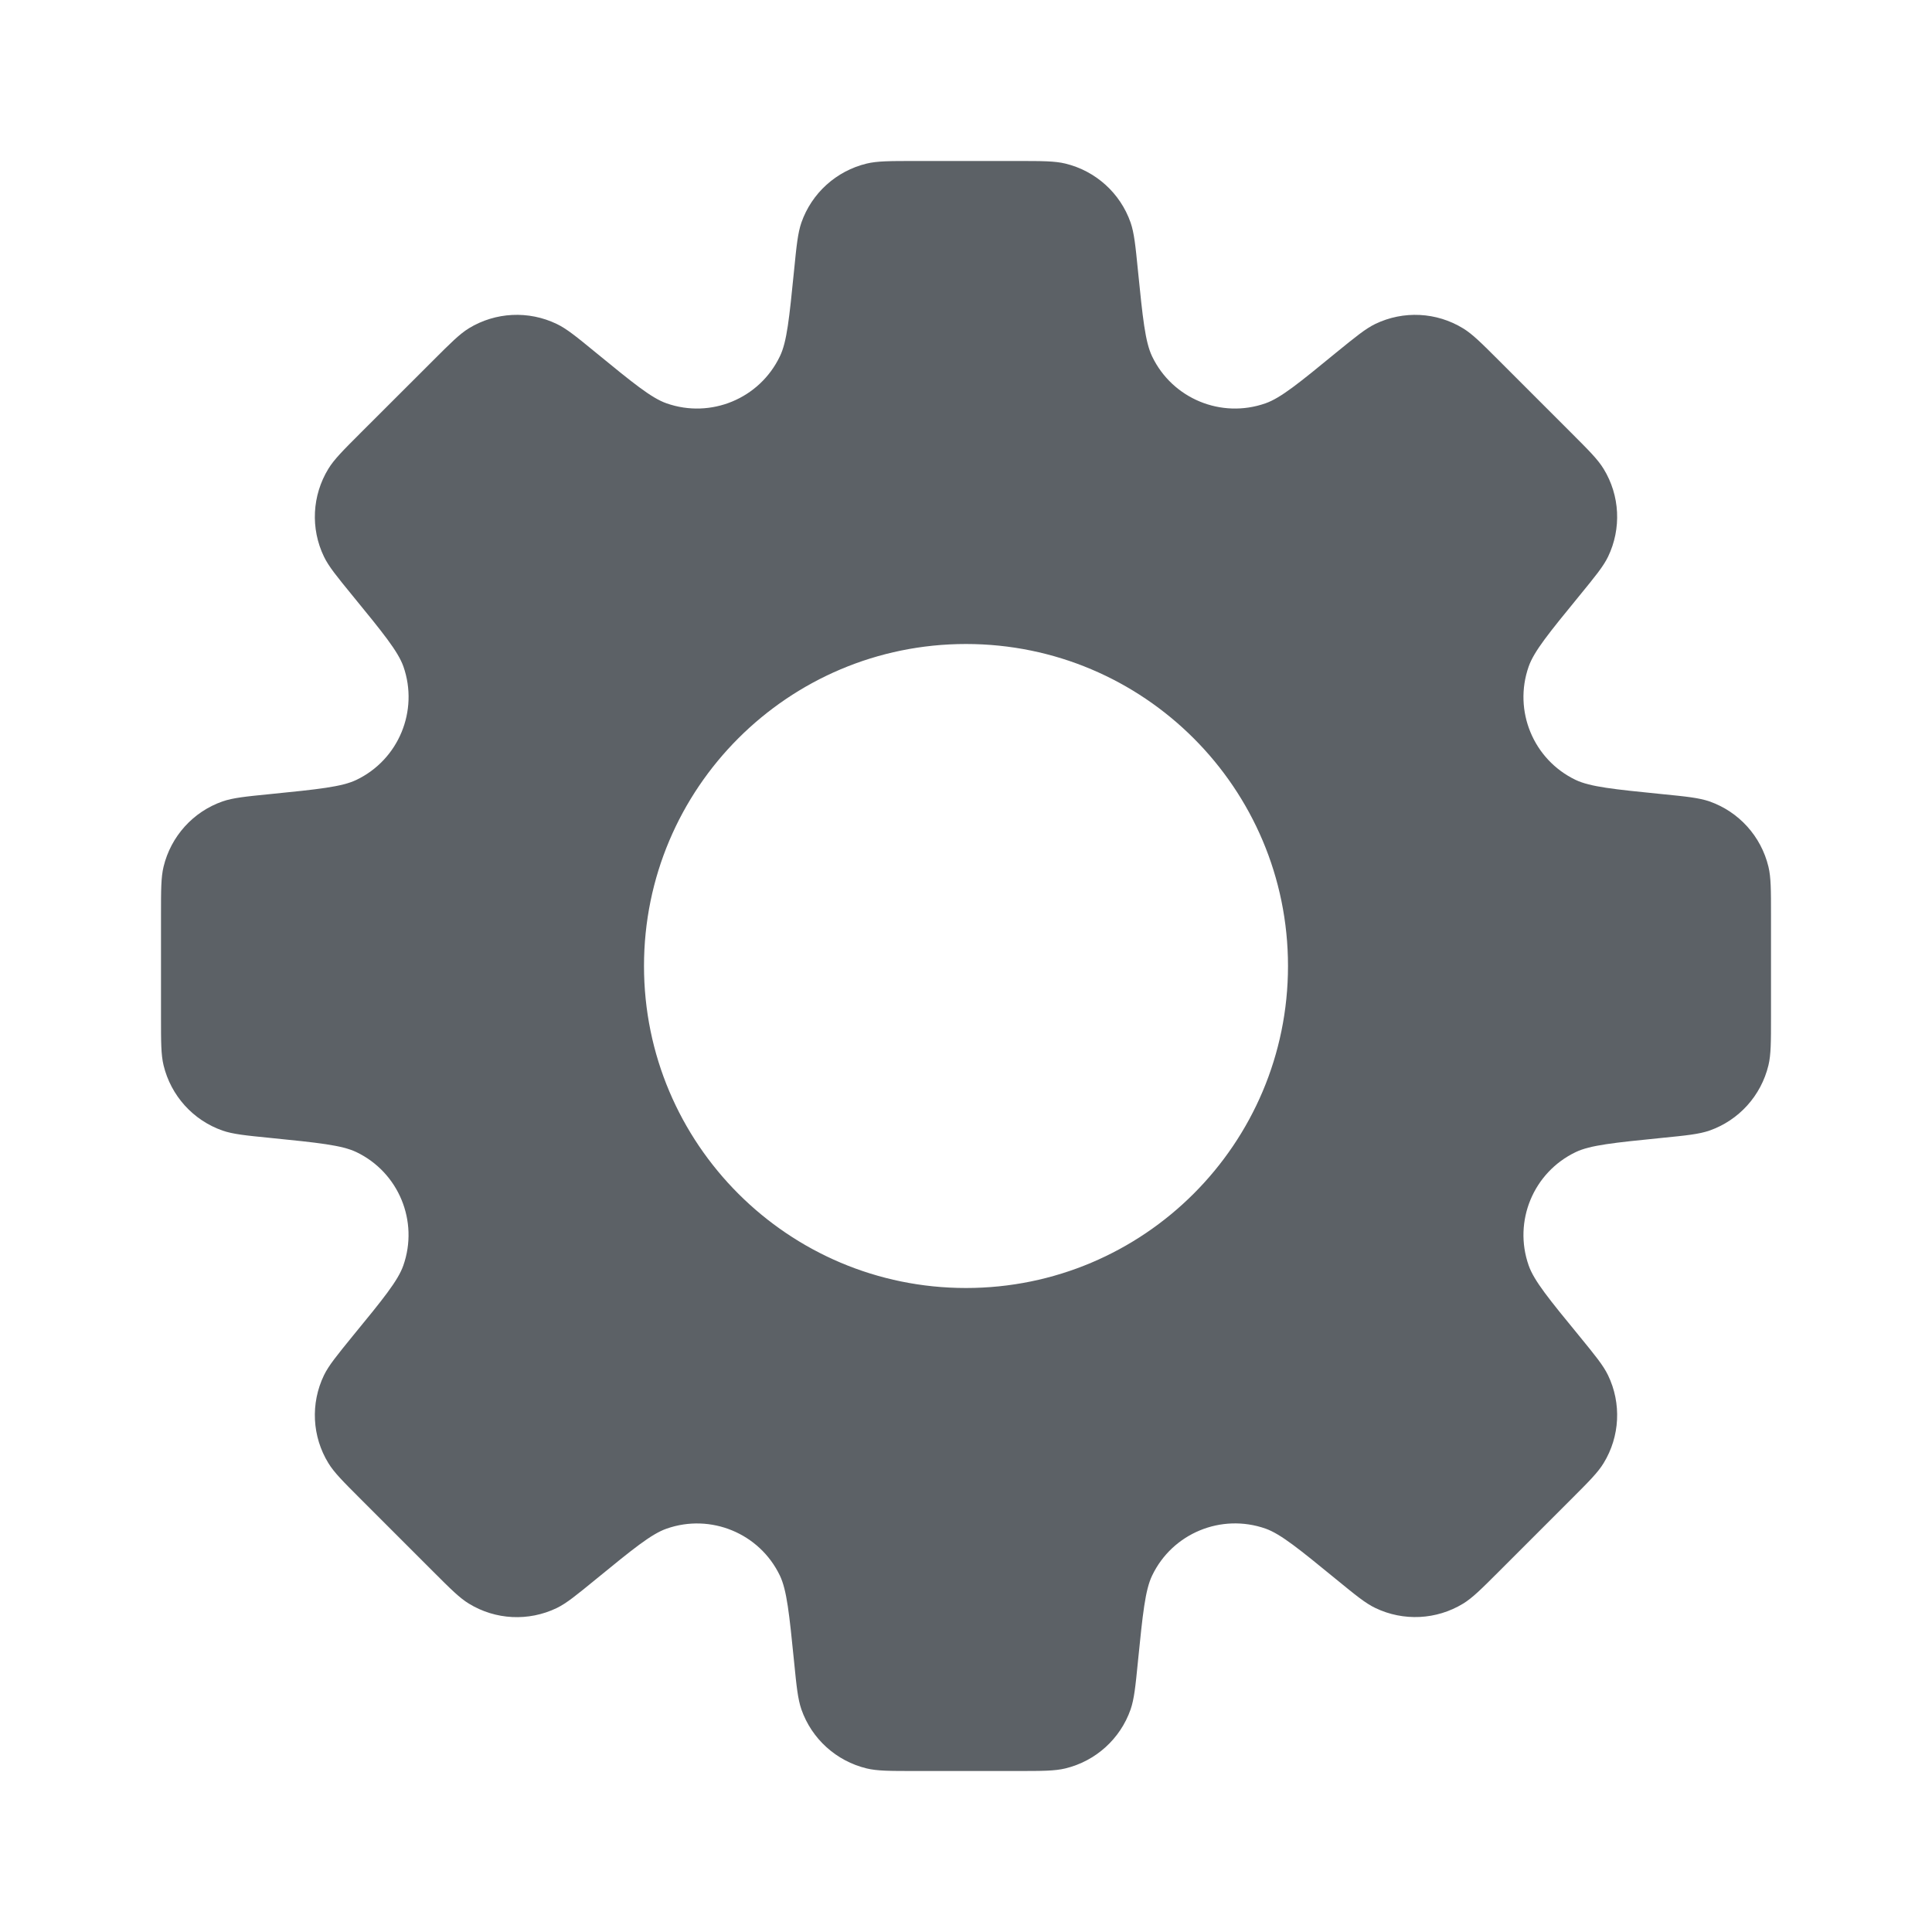 <svg width="21" height="21" viewBox="0 0 21 21" fill="none" xmlns="http://www.w3.org/2000/svg">
<path fill-rule="evenodd" clip-rule="evenodd" d="M12.369 2.941V2.941C12.421 3.457 12.447 3.715 12.523 3.874C12.743 4.333 13.274 4.553 13.755 4.384C13.921 4.326 14.122 4.162 14.523 3.833L14.523 3.833C14.736 3.66 14.842 3.573 14.949 3.521C15.255 3.374 15.614 3.392 15.903 3.569C16.005 3.631 16.102 3.728 16.296 3.922L17.078 4.704C17.272 4.898 17.369 4.995 17.431 5.097C17.608 5.386 17.626 5.745 17.479 6.051C17.427 6.158 17.34 6.264 17.166 6.477L17.166 6.477C16.838 6.878 16.674 7.079 16.616 7.245C16.447 7.726 16.667 8.257 17.126 8.477C17.285 8.553 17.543 8.579 18.059 8.631C18.332 8.658 18.468 8.672 18.581 8.711C18.901 8.823 19.142 9.09 19.222 9.42C19.25 9.536 19.25 9.673 19.25 9.947V11.053C19.25 11.327 19.25 11.464 19.222 11.58C19.142 11.91 18.901 12.177 18.581 12.289C18.468 12.328 18.332 12.342 18.059 12.369C17.543 12.421 17.285 12.447 17.127 12.523C16.667 12.743 16.447 13.274 16.616 13.755C16.674 13.921 16.838 14.122 17.167 14.523C17.34 14.735 17.427 14.841 17.479 14.949C17.626 15.254 17.608 15.614 17.431 15.903C17.369 16.005 17.272 16.102 17.078 16.296L17.078 16.296L16.296 17.078C16.102 17.272 16.005 17.369 15.903 17.431C15.614 17.607 15.255 17.625 14.949 17.478C14.842 17.427 14.736 17.34 14.523 17.166L14.523 17.166C14.122 16.838 13.921 16.674 13.755 16.615C13.274 16.447 12.743 16.666 12.523 17.126C12.447 17.284 12.421 17.543 12.369 18.058L12.369 18.059C12.342 18.332 12.328 18.468 12.289 18.581C12.177 18.901 11.91 19.142 11.58 19.222C11.464 19.25 11.327 19.25 11.053 19.25H9.947C9.673 19.25 9.536 19.25 9.42 19.222C9.09 19.142 8.823 18.901 8.711 18.581C8.672 18.468 8.658 18.332 8.631 18.059C8.579 17.543 8.553 17.285 8.477 17.126C8.257 16.667 7.726 16.447 7.245 16.616C7.079 16.674 6.878 16.838 6.477 17.166C6.264 17.34 6.158 17.427 6.051 17.479C5.745 17.626 5.386 17.608 5.097 17.431C4.995 17.369 4.898 17.272 4.704 17.078L3.922 16.296C3.728 16.102 3.631 16.005 3.569 15.903C3.392 15.614 3.374 15.255 3.521 14.949C3.573 14.842 3.66 14.736 3.833 14.523L3.833 14.523C4.162 14.122 4.326 13.921 4.384 13.755C4.553 13.274 4.333 12.743 3.874 12.523C3.715 12.447 3.457 12.421 2.941 12.369H2.941C2.668 12.342 2.532 12.328 2.419 12.289C2.099 12.177 1.858 11.91 1.778 11.58C1.75 11.464 1.75 11.327 1.75 11.053V9.947C1.75 9.673 1.75 9.536 1.778 9.42C1.858 9.09 2.099 8.823 2.419 8.711C2.532 8.672 2.668 8.658 2.941 8.631C3.458 8.579 3.716 8.553 3.874 8.477C4.333 8.257 4.553 7.726 4.385 7.245C4.326 7.079 4.162 6.878 3.834 6.477C3.66 6.264 3.573 6.158 3.521 6.05C3.374 5.745 3.392 5.386 3.569 5.096C3.631 4.994 3.728 4.897 3.922 4.703L3.922 4.703L4.704 3.922C4.898 3.728 4.995 3.631 5.097 3.568C5.386 3.392 5.745 3.374 6.051 3.521C6.158 3.572 6.265 3.659 6.477 3.833C6.878 4.161 7.079 4.326 7.245 4.384C7.726 4.553 8.257 4.333 8.477 3.873C8.554 3.715 8.579 3.457 8.631 2.941V2.941L8.631 2.941C8.658 2.668 8.672 2.532 8.711 2.419C8.823 2.099 9.09 1.858 9.42 1.778C9.536 1.75 9.673 1.75 9.947 1.75H11.053C11.327 1.75 11.464 1.75 11.58 1.778C11.91 1.858 12.177 2.099 12.289 2.419C12.328 2.532 12.342 2.668 12.369 2.941ZM10.5 14C12.433 14 14 12.433 14 10.5C14 8.567 12.433 7 10.5 7C8.567 7 7 8.567 7 10.5C7 12.433 8.567 14 10.5 14Z" fill="#5C6166"/>
</svg>
